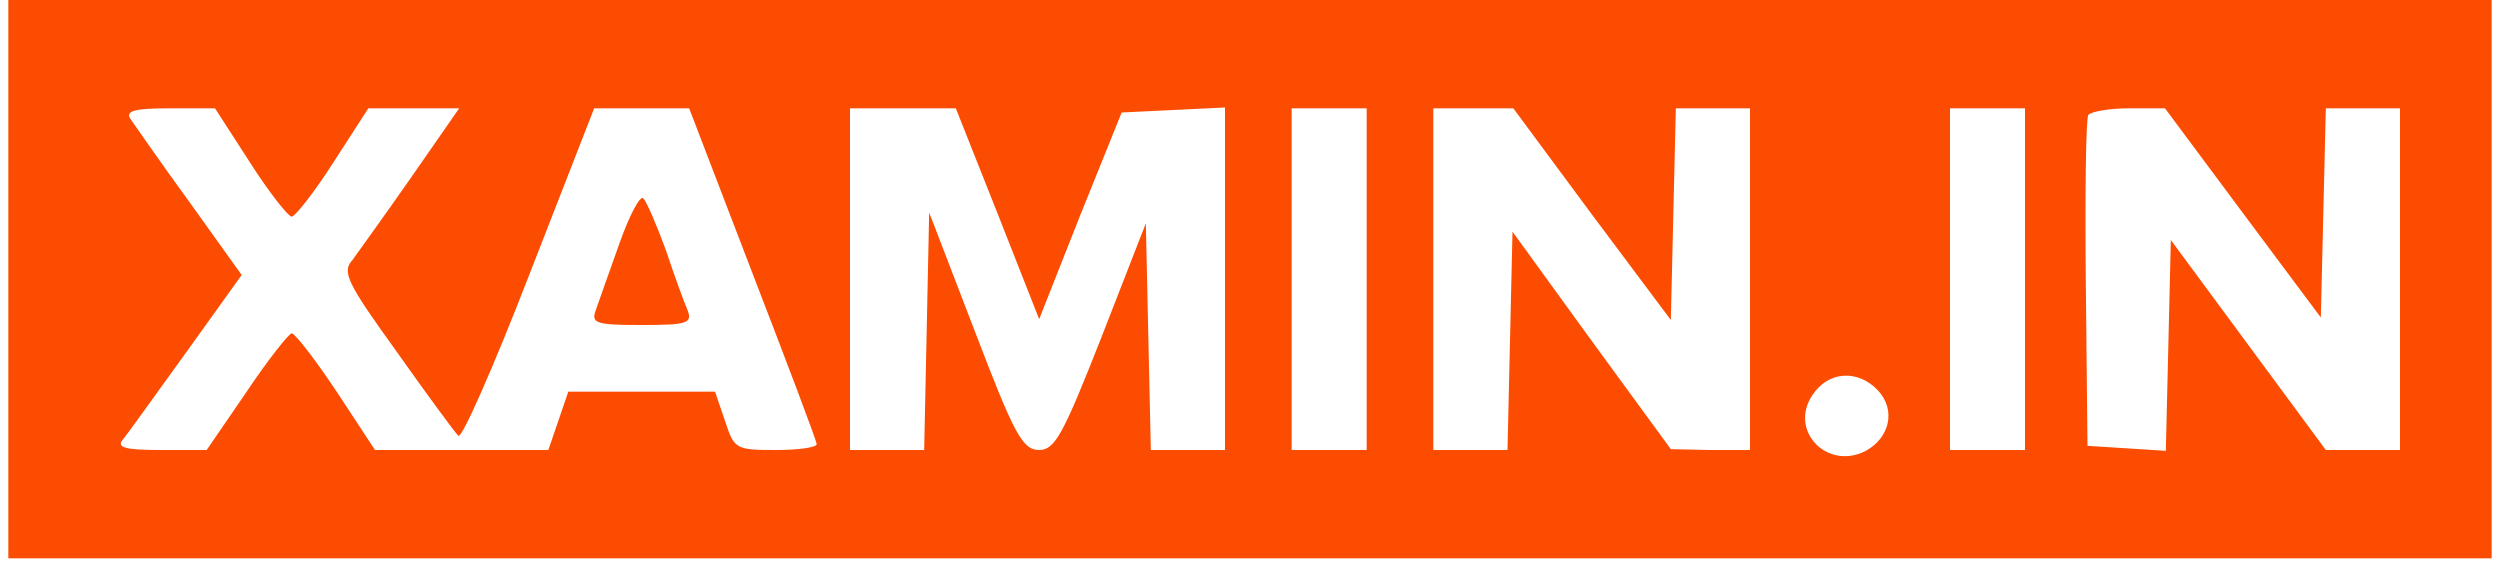 <?xml version="1.0" standalone="no"?>
<!DOCTYPE svg PUBLIC "-//W3C//DTD SVG 20010904//EN"
 "http://www.w3.org/TR/2001/REC-SVG-20010904/DTD/svg10.dtd">
<svg version="1.0" xmlns="http://www.w3.org/2000/svg"
 width="300pt" height="68pt" viewBox="0 0 300 68"
 preserveAspectRatio="xMidYMid meet">

<g transform="translate(0,68) scale(0.1,-0.1)"
fill="#fc4c02" stroke="none">
<path d="M10 345 l0 -335 1490 0 1490 0 0 335 0 335 -1490 0 -1490 0 0 -335z
m290 140 c23 -36 46 -65 50 -65 4 0 27 29 50 65 l42 65 55 0 54 0 -57 -82
c-32 -46 -64 -90 -71 -100 -13 -14 -7 -27 53 -110 36 -51 70 -97 74 -101 4 -4
42 82 85 193 l78 200 57 0 57 0 76 -198 c42 -109 77 -201 77 -205 0 -4 -22 -7
-49 -7 -48 0 -50 1 -61 35 l-12 35 -88 0 -88 0 -12 -35 -12 -35 -104 0 -104 0
-46 70 c-26 39 -50 70 -54 70 -3 0 -28 -31 -54 -70 l-48 -70 -55 0 c-43 0 -53
3 -46 12 6 7 40 55 77 106 l66 92 -63 88 c-35 48 -66 93 -71 100 -5 9 6 12 47
12 l55 0 42 -65z m897 -61 l50 -127 49 124 50 124 62 3 62 3 0 -206 0 -205
-45 0 -44 0 -3 136 -3 136 -53 -136 c-46 -117 -56 -136 -75 -136 -20 0 -30 19
-77 142 l-55 143 -3 -143 -3 -142 -44 0 -45 0 0 205 0 205 63 0 64 0 50 -126z
m443 -79 l0 -205 -45 0 -45 0 0 205 0 205 45 0 45 0 0 -205z m270 78 l95 -127
3 127 3 127 44 0 45 0 0 -205 0 -205 -47 0 -48 1 -95 130 -95 131 -3 -131 -3
-131 -44 0 -45 0 0 205 0 205 48 0 48 0 94 -127z m520 -78 l0 -205 -45 0 -45
0 0 205 0 205 45 0 45 0 0 -205z m261 80 l94 -126 3 126 3 125 44 0 45 0 0
-205 0 -205 -45 0 -44 0 -93 126 -93 126 -3 -127 -3 -126 -47 3 -47 3 -2 194
c-1 107 0 199 3 203 3 4 25 8 49 8 l43 0 93 -125z m-437 -214 c21 -23 14 -56
-15 -72 -46 -24 -93 24 -64 67 19 29 55 31 79 5z"/>
<path d="M743 387 c-12 -34 -25 -70 -28 -79 -6 -16 0 -18 55 -18 55 0 61 2 55
18 -4 9 -16 42 -26 72 -11 30 -23 58 -27 62 -4 4 -17 -21 -29 -55z"/>
</g>
</svg>

